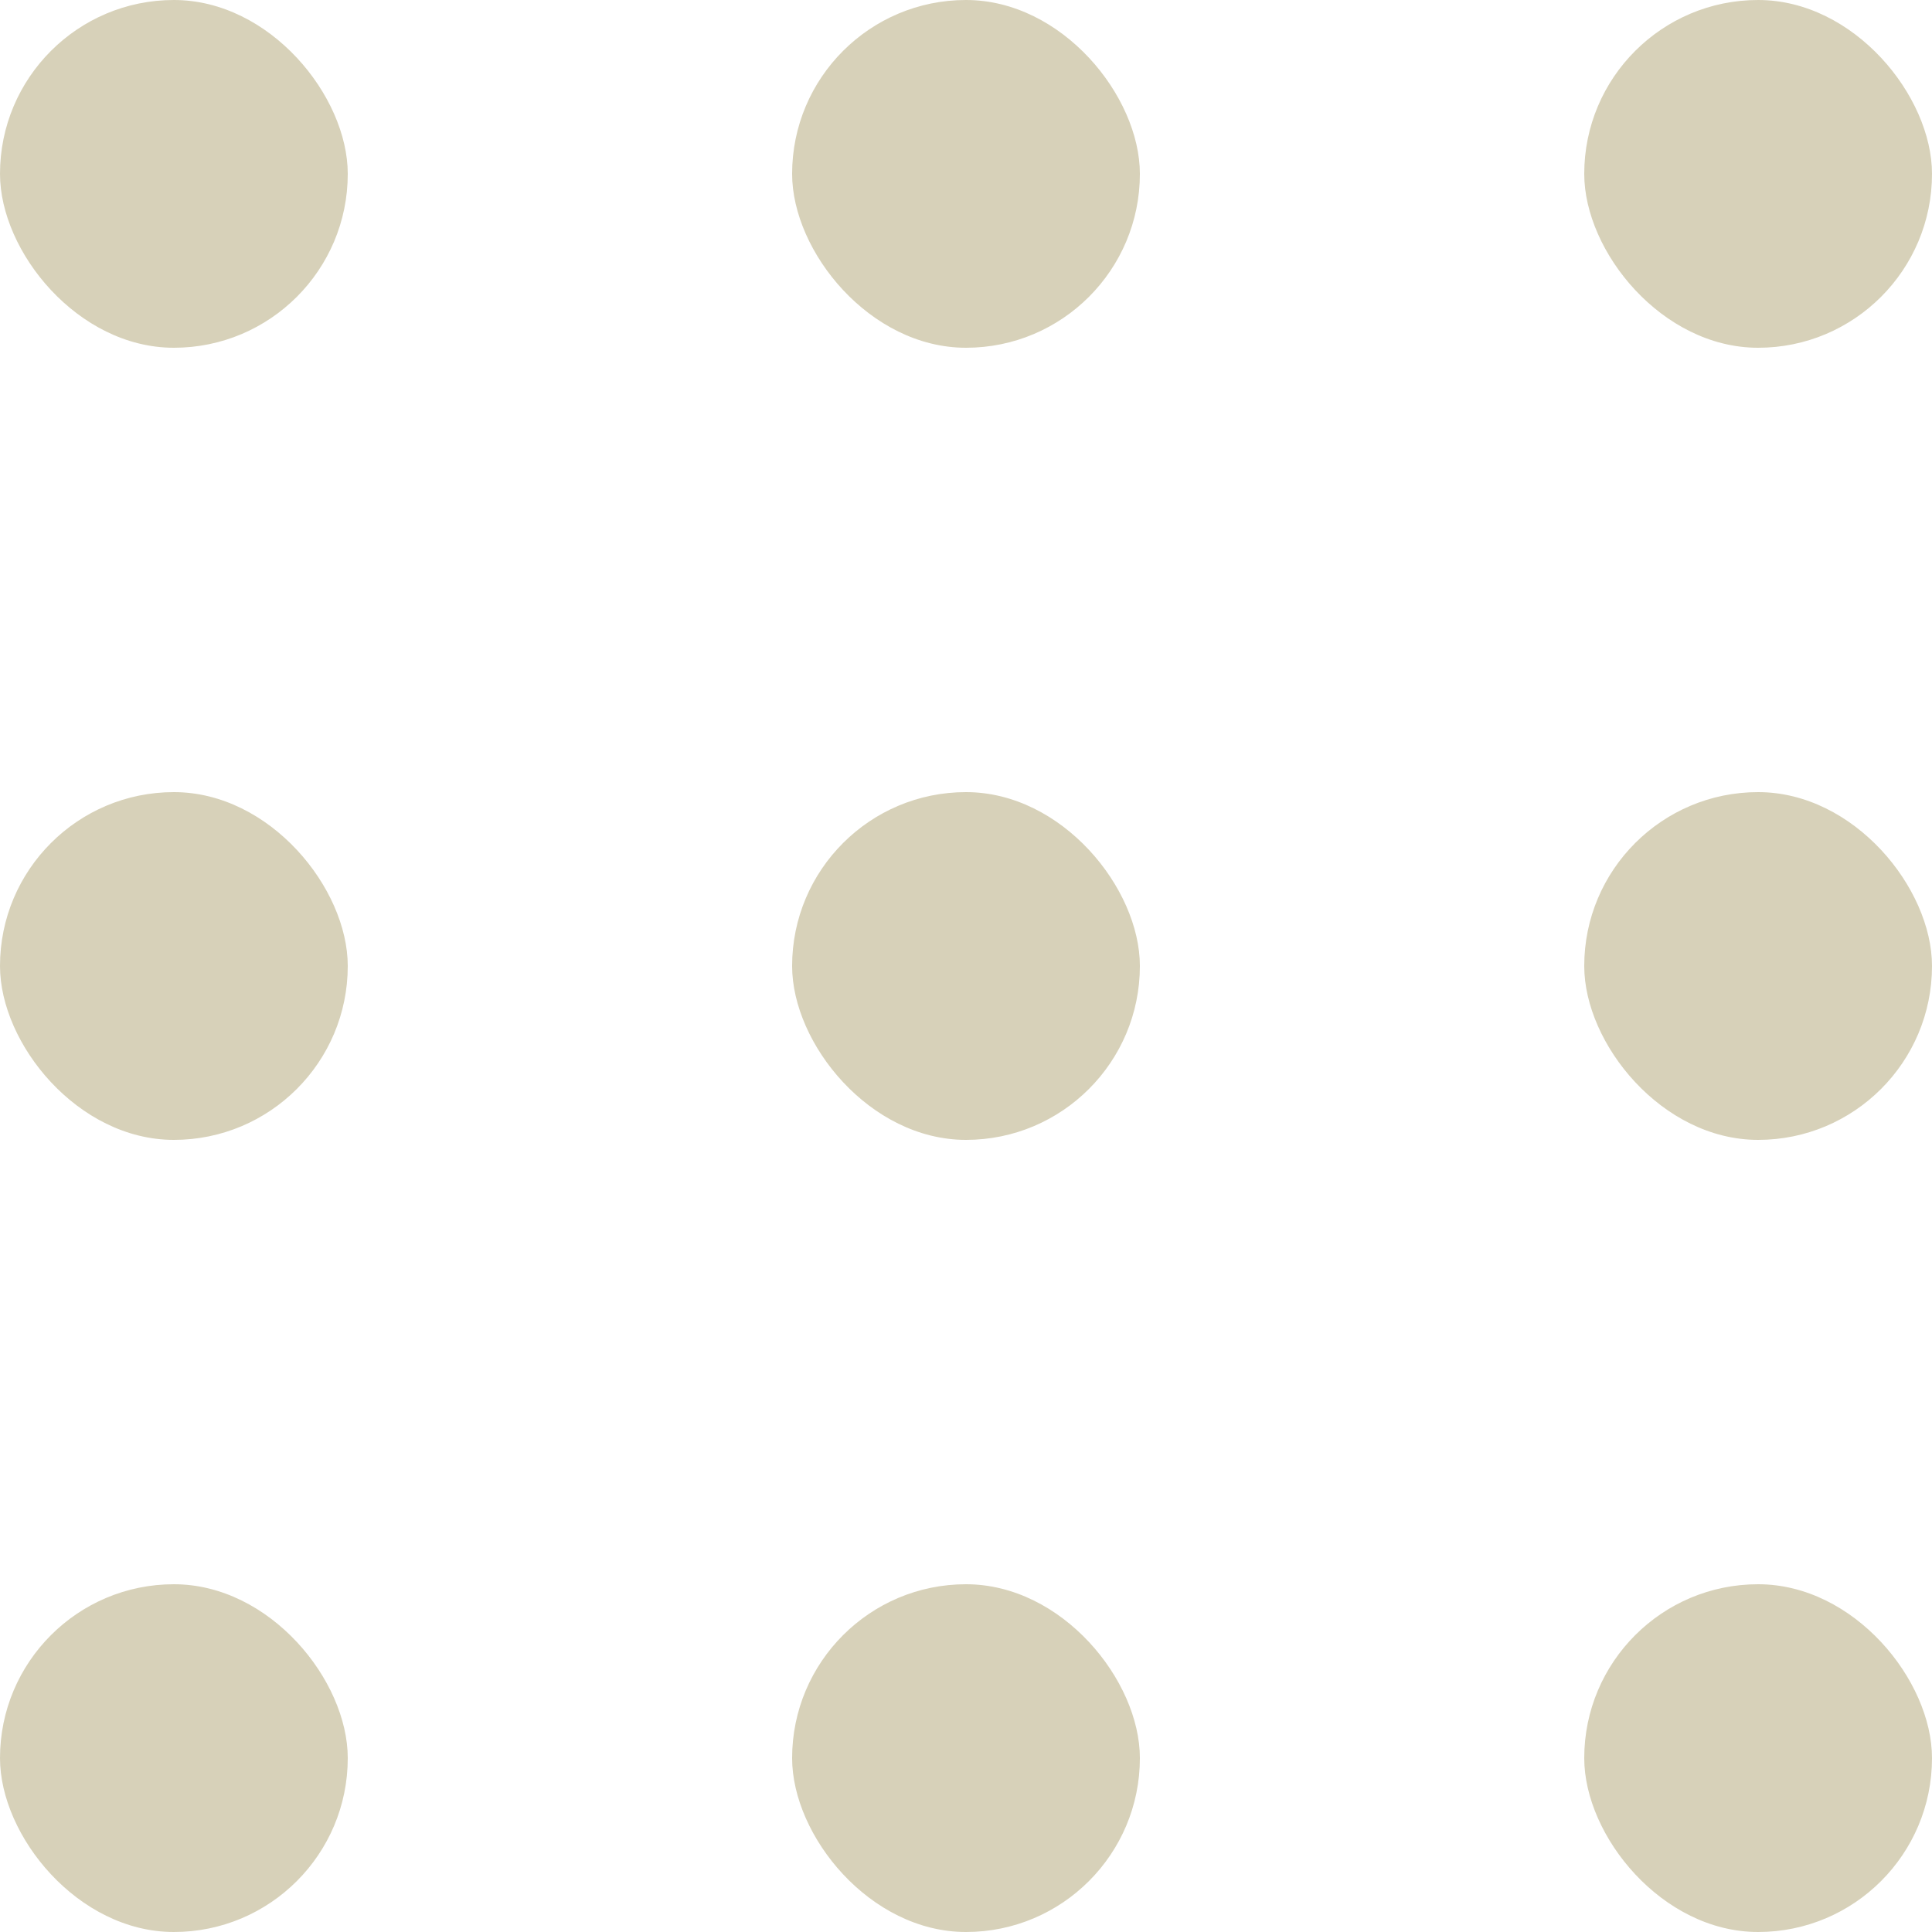 <svg xmlns="http://www.w3.org/2000/svg" width="100" height="100" viewBox="0 0 100 100">
  <g id="Group_200" data-name="Group 200" transform="translate(-376 2047)">
    <rect id="Rectangle_126" data-name="Rectangle 126" width="18" height="18" rx="9" transform="translate(376 -2047)" fill="#d7d1b9"/>
    <rect id="Rectangle_130" data-name="Rectangle 130" width="18" height="18" rx="9" transform="translate(376 -2006)" fill="#d7d1b9"/>
    <rect id="Rectangle_133" data-name="Rectangle 133" width="18" height="18" rx="9" transform="translate(376 -1965)" fill="#d7d1b9"/>
    <rect id="Rectangle_127" data-name="Rectangle 127" width="18" height="18" rx="9" transform="translate(417 -2047)" fill="#d7d1b9"/>
    <rect id="Rectangle_129" data-name="Rectangle 129" width="18" height="18" rx="9" transform="translate(417 -2006)" fill="#d7d1b9"/>
    <rect id="Rectangle_132" data-name="Rectangle 132" width="18" height="18" rx="9" transform="translate(417 -1965)" fill="#d7d1b9"/>
    <rect id="Rectangle_128" data-name="Rectangle 128" width="18" height="18" rx="9" transform="translate(458 -2047)" fill="#d7d1b9"/>
    <rect id="Rectangle_131" data-name="Rectangle 131" width="18" height="18" rx="9" transform="translate(458 -2006)" fill="#d7d1b9"/>
    <rect id="Rectangle_134" data-name="Rectangle 134" width="18" height="18" rx="9" transform="translate(458 -1965)" fill="#d7d1b9"/>
  </g>
</svg>
